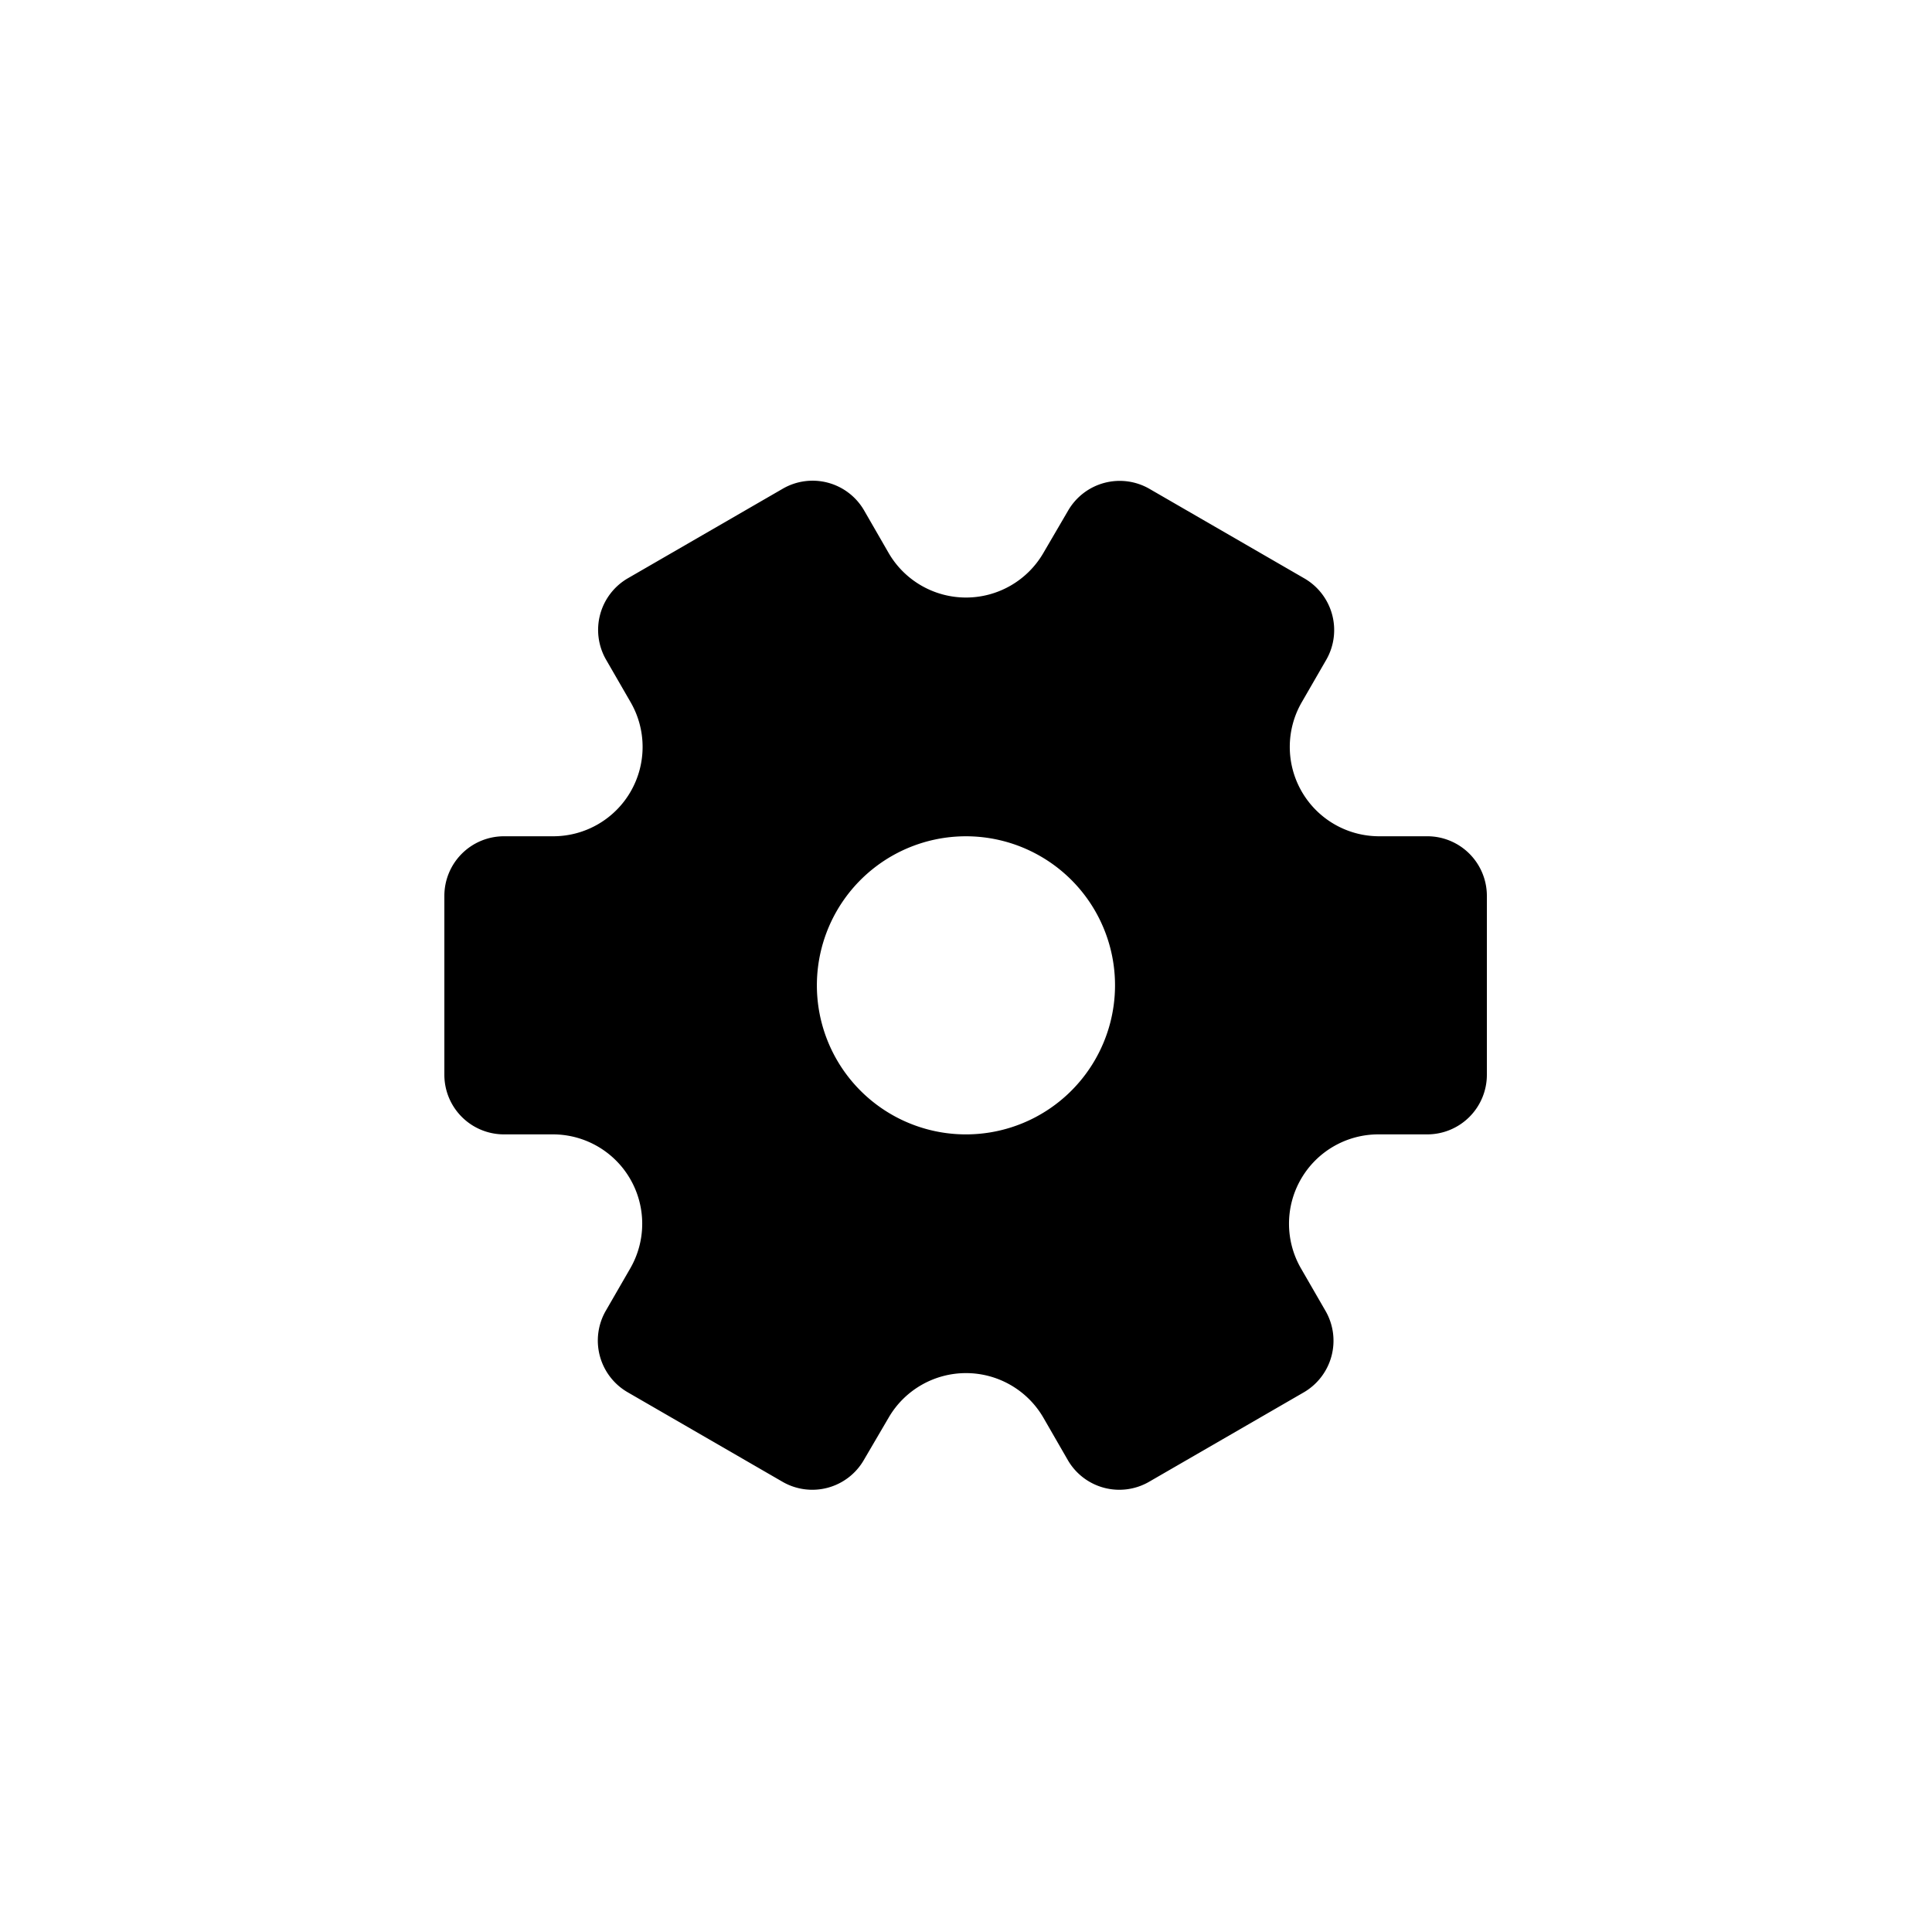 <svg xmlns="http://www.w3.org/2000/svg" viewBox="0 0 200 200">
    <path fill="currentColor" d="M147.83,86.57h-5.07a9.25,9.25,0,0,1-8-13.88l2.54-4.4A6.18,6.18,0,0,0,135,59.86l-16-9.25a6.17,6.17,0,0,0-8.43,2.25L108,57.26a9.26,9.26,0,0,1-16,0l-2.53-4.39A6.16,6.16,0,0,0,81,50.61L65,59.86a6.18,6.18,0,0,0-2.26,8.43l2.54,4.4a9.25,9.25,0,0,1-8,13.88H52.17A6.17,6.17,0,0,0,46,92.74v18.52a6.17,6.17,0,0,0,6.17,6.17h5.07a9.25,9.25,0,0,1,8,13.88l-2.54,4.4A6.18,6.18,0,0,0,65,144.14l16,9.25a6.16,6.16,0,0,0,8.43-2.26L92,146.74a9.26,9.26,0,0,1,16,0l2.53,4.39a6.16,6.16,0,0,0,8.43,2.26l16-9.25a6.18,6.18,0,0,0,2.26-8.43l-2.54-4.4a9.25,9.25,0,0,1,8-13.88h5.07a6.17,6.17,0,0,0,6.17-6.17V92.74A6.17,6.17,0,0,0,147.83,86.57Zm-34.47,23.14a15.43,15.43,0,1,1-5.65-21.07A15.42,15.42,0,0,1,113.36,109.71Z"/>
</svg>

